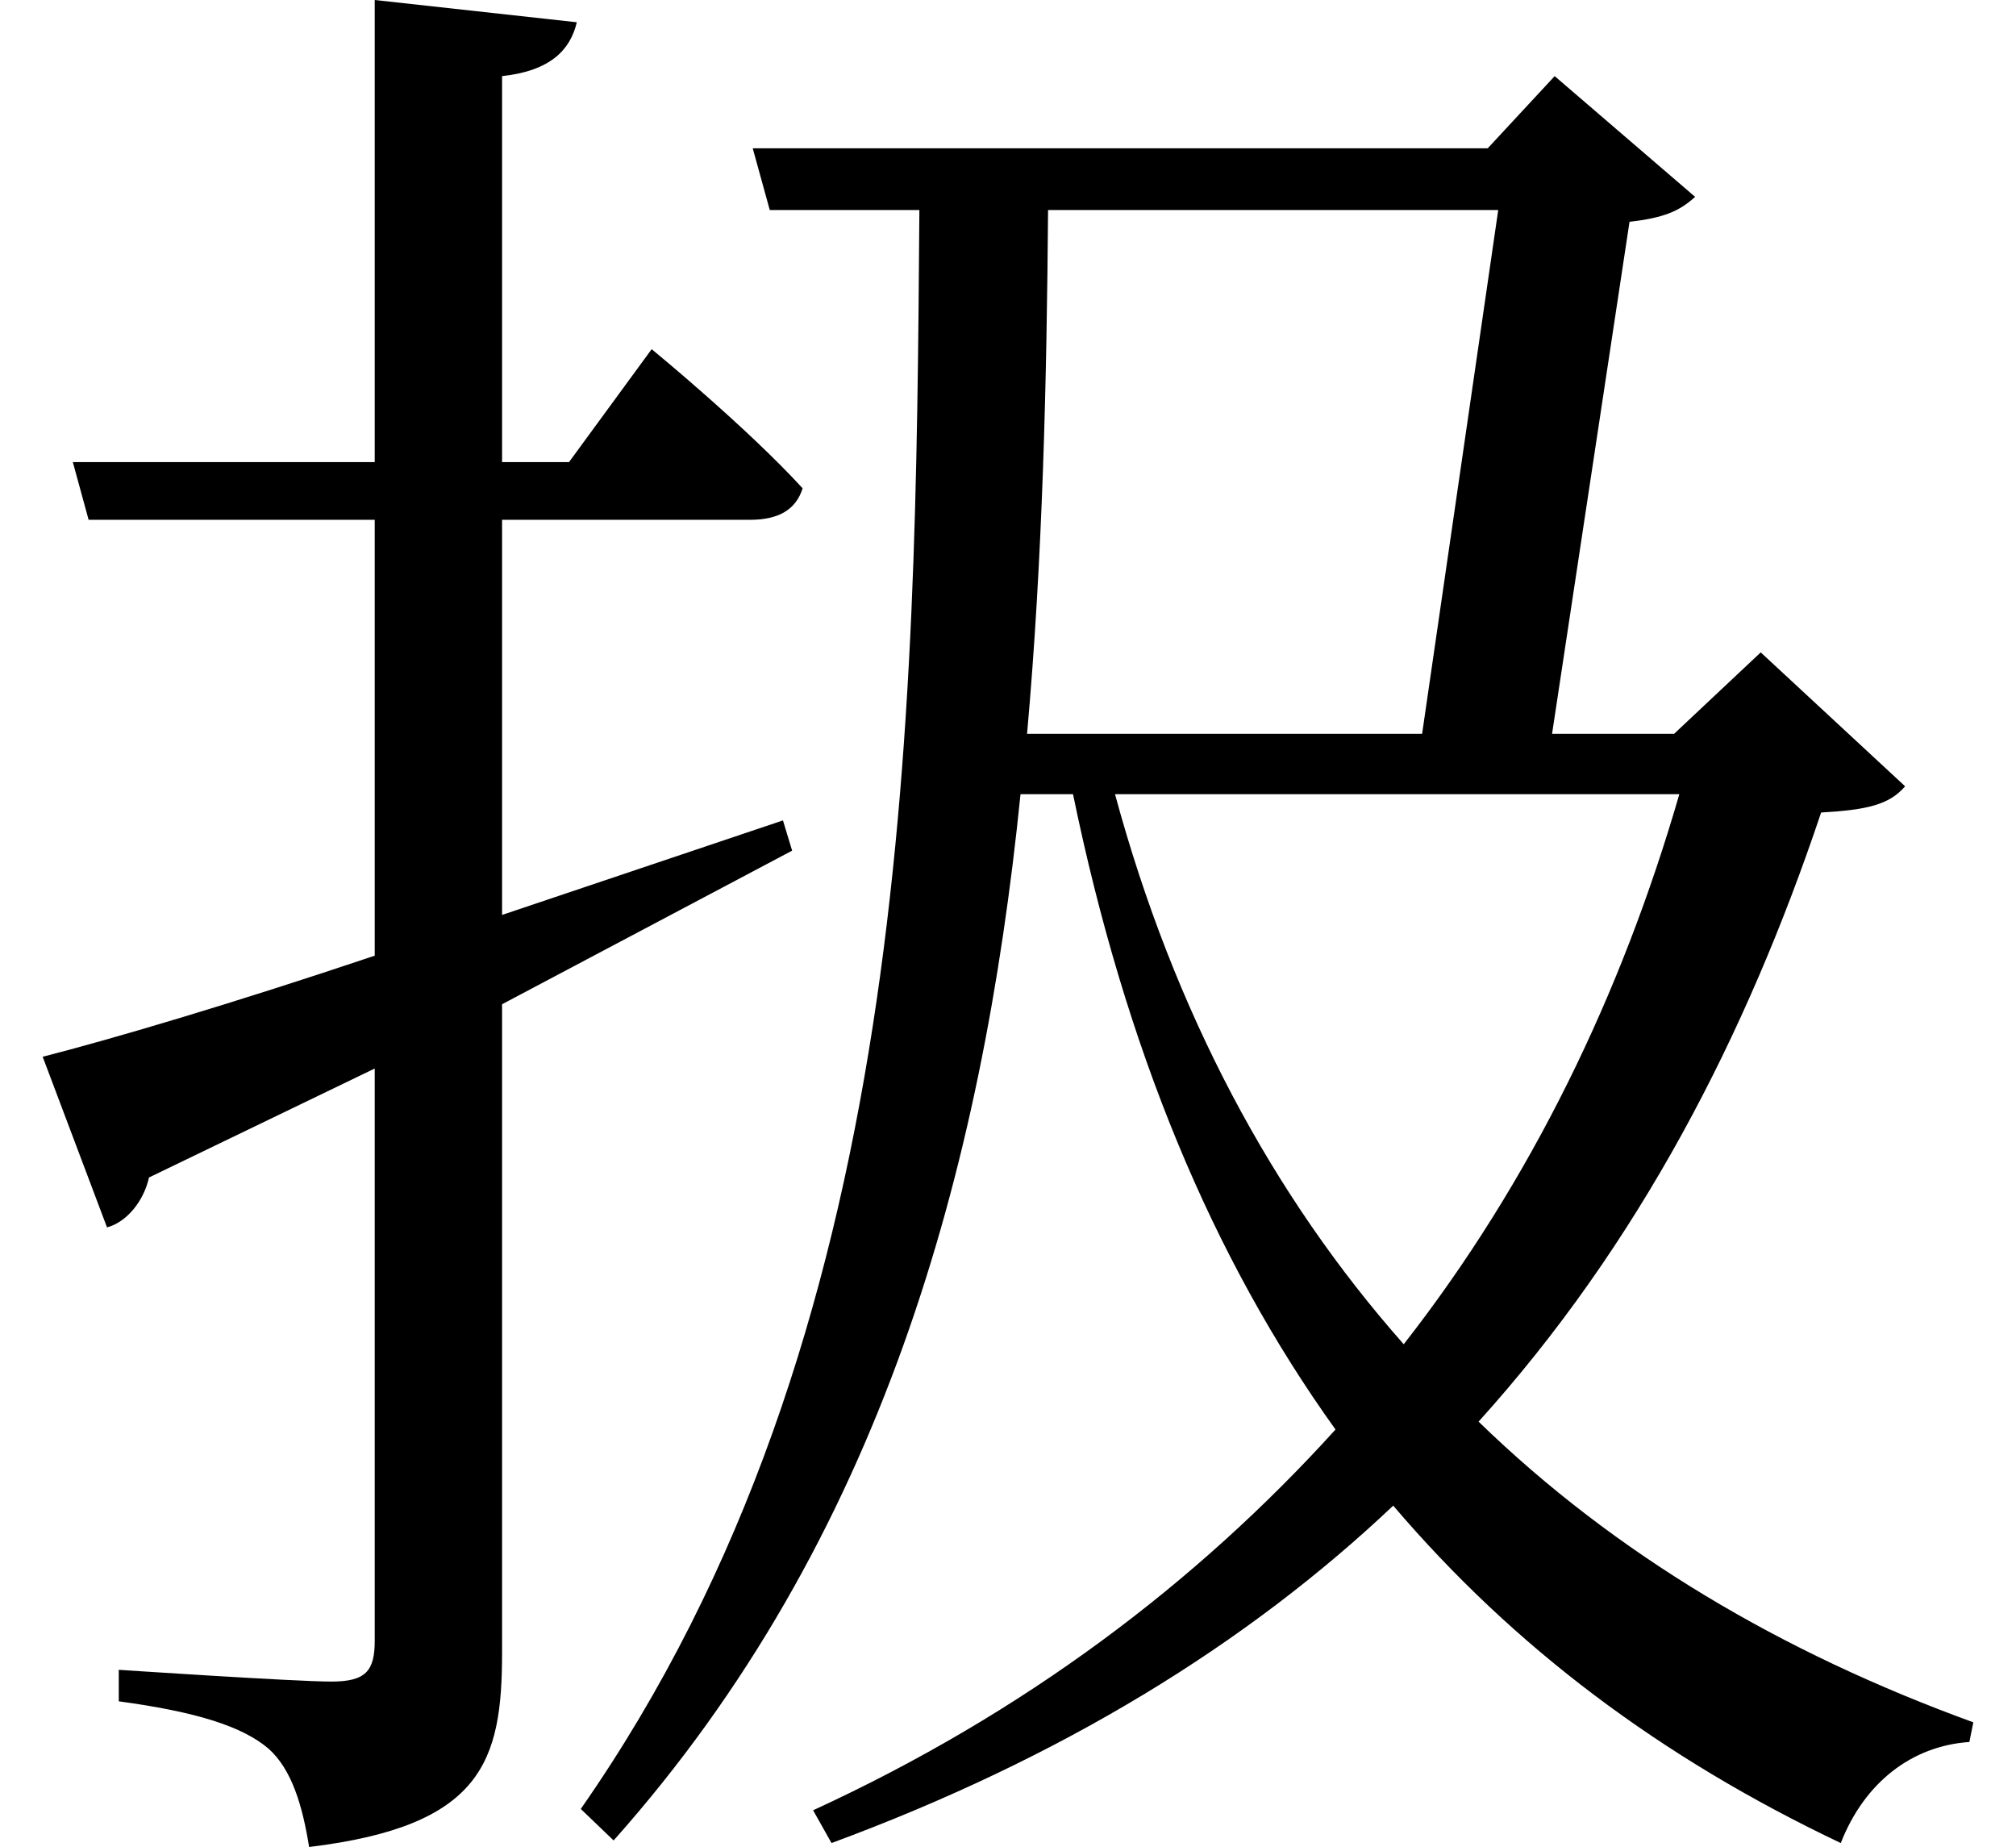 <svg height="21.984" viewBox="0 0 24 21.984" width="24" xmlns="http://www.w3.org/2000/svg">
<path d="M17.953,17.609 L17.047,11.375 L12.344,11.375 C12.531,13.469 12.578,15.578 12.594,17.609 Z M9.078,18.344 L9.281,17.609 L11.062,17.609 C11.016,11.422 10.969,4.219 7.031,-1.422 L7.422,-1.797 C10.609,1.781 11.812,6.172 12.266,10.656 L12.891,10.656 C13.516,7.625 14.547,5.141 16.016,3.094 C14.359,1.266 12.312,-0.281 9.797,-1.438 L10.016,-1.828 C12.766,-0.812 14.969,0.547 16.703,2.188 C18.141,0.5 19.891,-0.812 22.031,-1.828 C22.312,-1.109 22.875,-0.672 23.562,-0.625 L23.609,-0.391 C21.328,0.438 19.344,1.609 17.719,3.188 C19.625,5.297 20.906,7.781 21.797,10.438 C22.344,10.469 22.609,10.531 22.797,10.75 L21.078,12.344 L20.047,11.375 L18.594,11.375 L19.516,17.469 C19.922,17.516 20.109,17.594 20.297,17.766 L18.625,19.203 L17.828,18.344 Z M20.109,10.656 C19.422,8.281 18.344,6.047 16.828,4.109 C15.266,5.875 14.094,8.062 13.391,10.656 Z M0.625,7.531 L1.391,5.5 C1.625,5.562 1.828,5.812 1.891,6.094 L4.578,7.391 L4.578,0.578 C4.578,0.219 4.469,0.094 4.062,0.094 C3.625,0.094 1.531,0.234 1.531,0.234 L1.531,-0.141 C2.453,-0.266 3,-0.438 3.312,-0.703 C3.594,-0.953 3.719,-1.391 3.797,-1.875 C5.859,-1.625 6.094,-0.859 6.094,0.438 L6.094,8.156 L9.547,9.984 L9.438,10.344 L6.094,9.219 L6.094,13.922 L9.047,13.922 C9.391,13.922 9.594,14.047 9.672,14.297 C9,15.031 7.875,15.953 7.875,15.953 L6.891,14.609 L6.094,14.609 L6.094,19.203 C6.672,19.266 6.906,19.516 6.984,19.844 L4.578,20.109 L4.578,14.609 L0.984,14.609 L1.172,13.922 L4.578,13.922 L4.578,8.734 C2.859,8.156 1.422,7.734 0.625,7.531 Z" transform="translate(-0.117, 20.109) scale(1, -1)"/>
</svg>